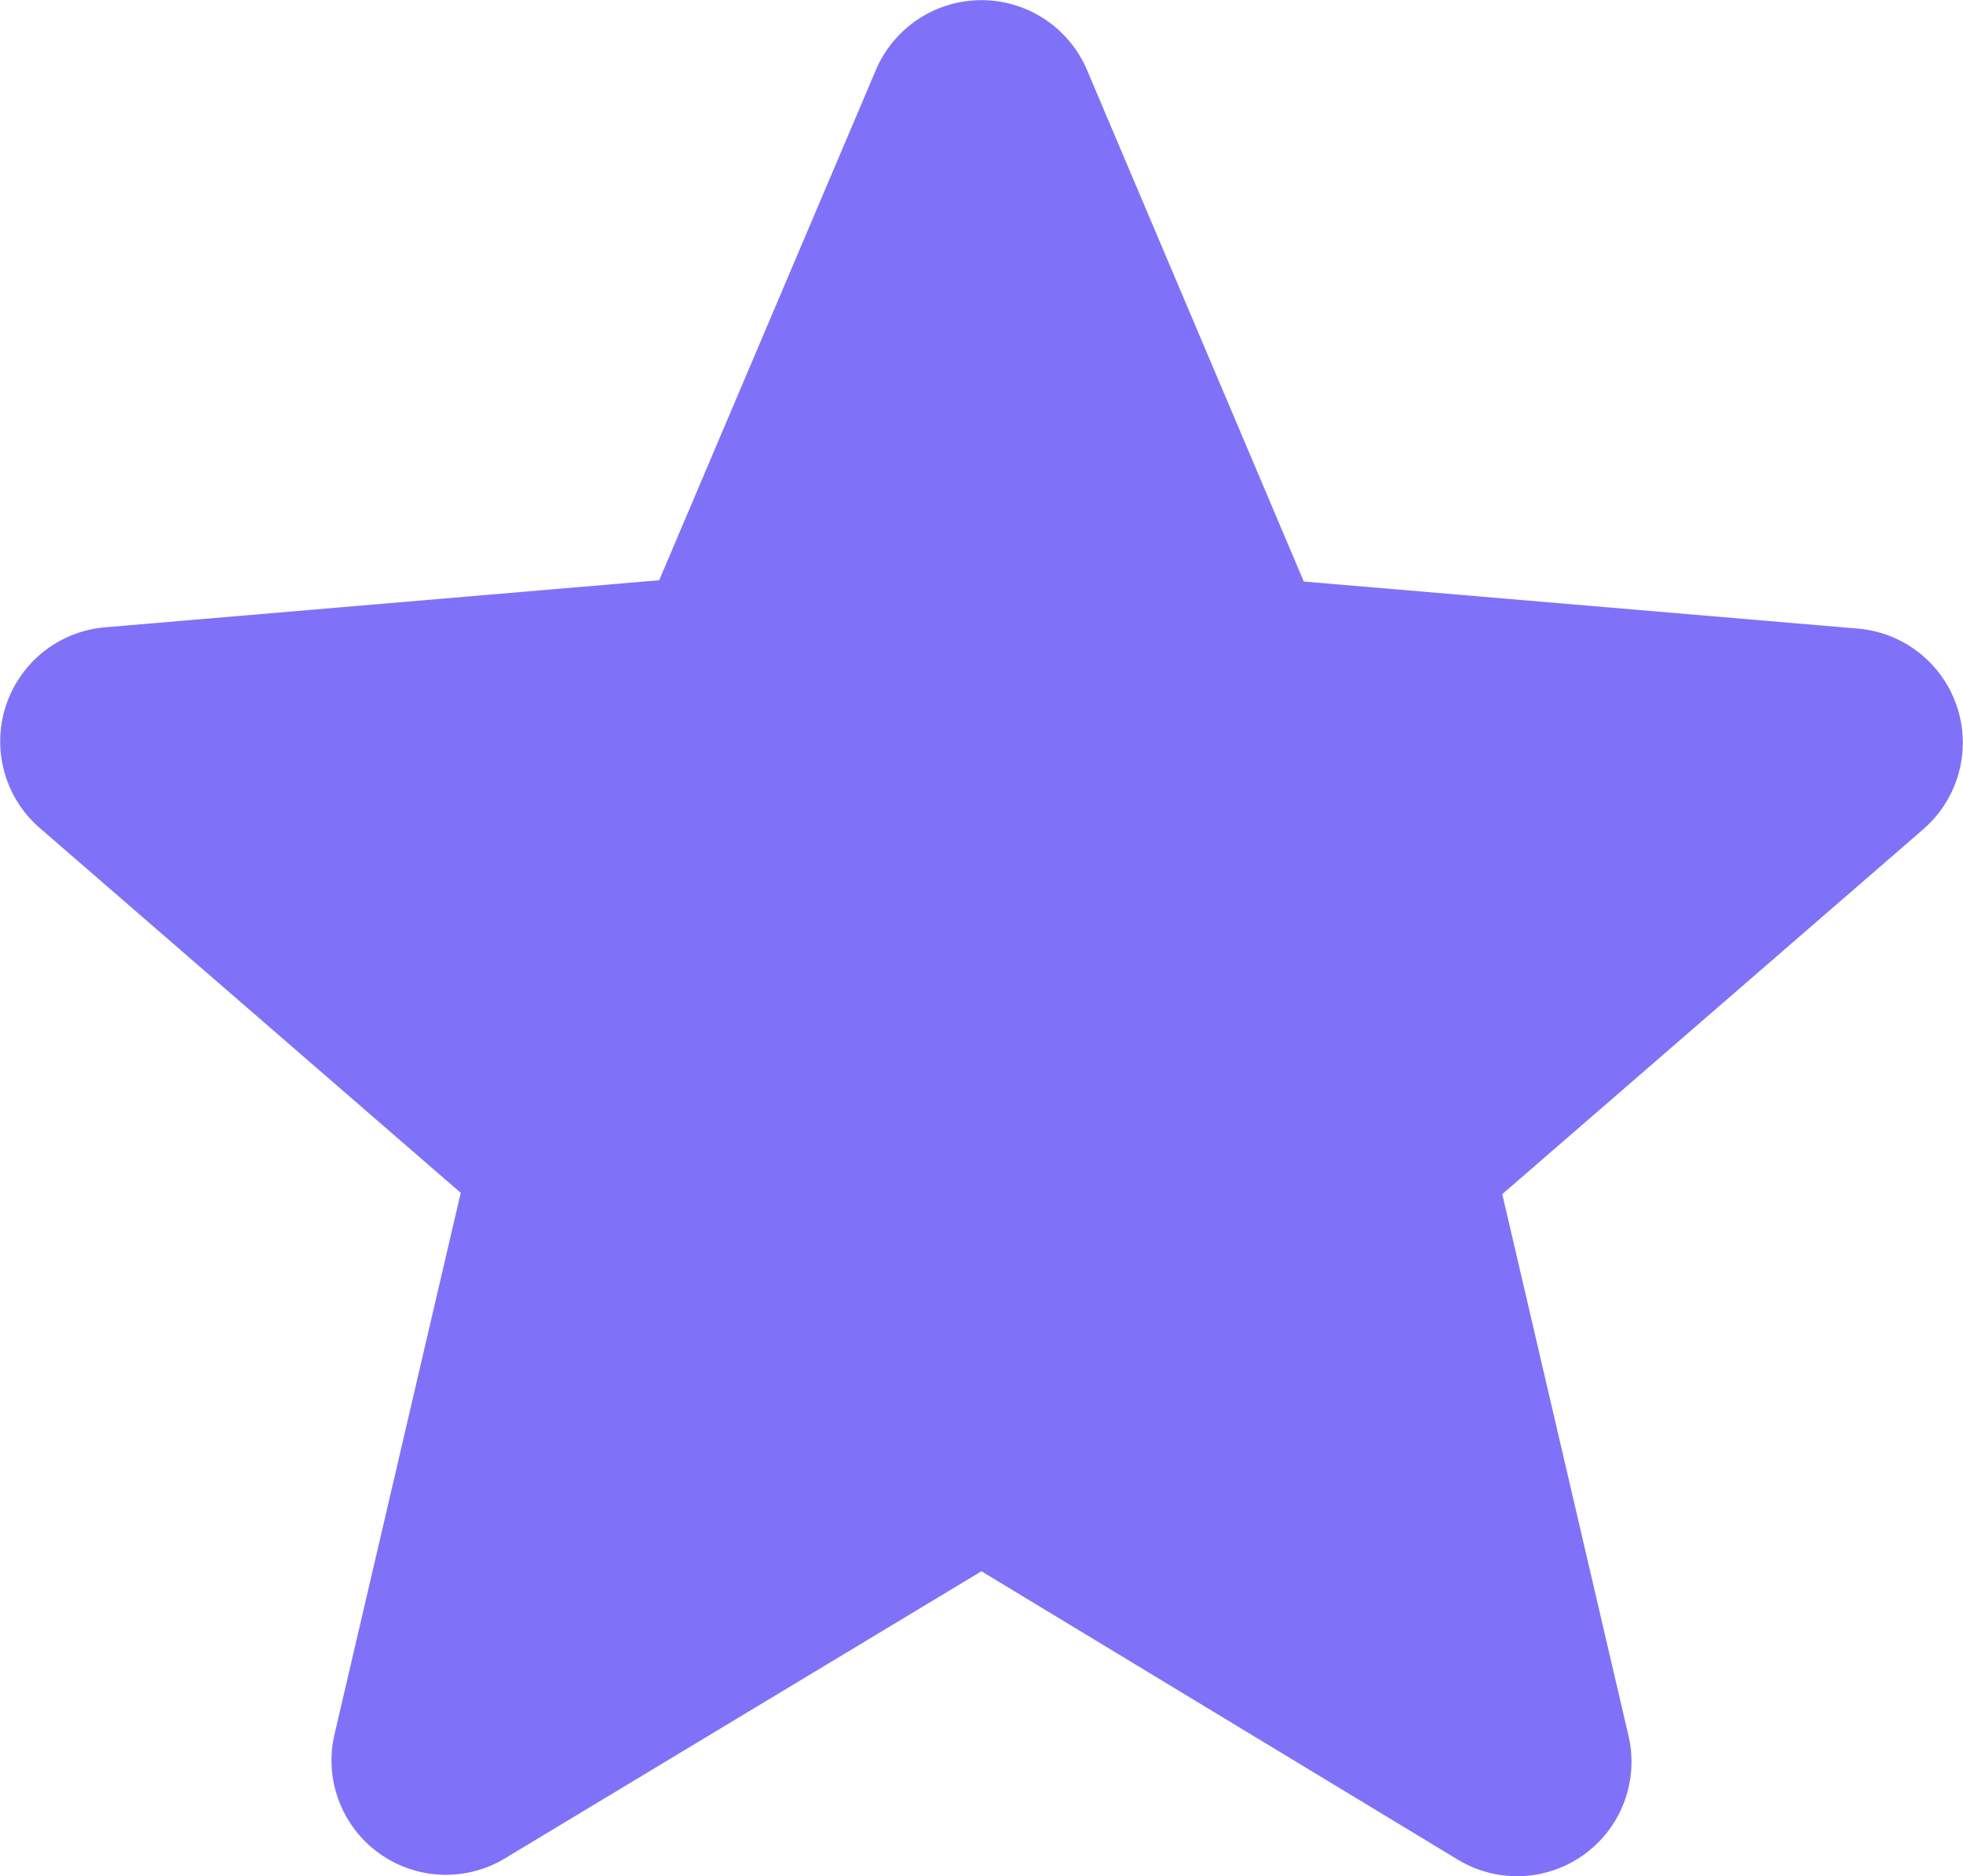 <svg xmlns="http://www.w3.org/2000/svg" width="18.189" height="17.383" viewBox="0 0 18.189 17.383">
  <path id="_-Icon-Color" data-name="🔹-Icon-Color" d="M12.537,18.13,16.948,20.8a1.06,1.06,0,0,0,1.584-1.148l-1.169-5.016,3.9-3.38a1.061,1.061,0,0,0-.606-1.86l-5.133-.436-2.009-4.74a1.063,1.063,0,0,0-1.956,0L9.551,8.948l-5.133.436a1.061,1.061,0,0,0-.606,1.86l3.9,3.38L6.543,19.639a1.06,1.06,0,0,0,1.584,1.148Z" transform="translate(-3.443 -3.572)" fill="#7f72f8" fill-rule="evenodd"/>
</svg>
